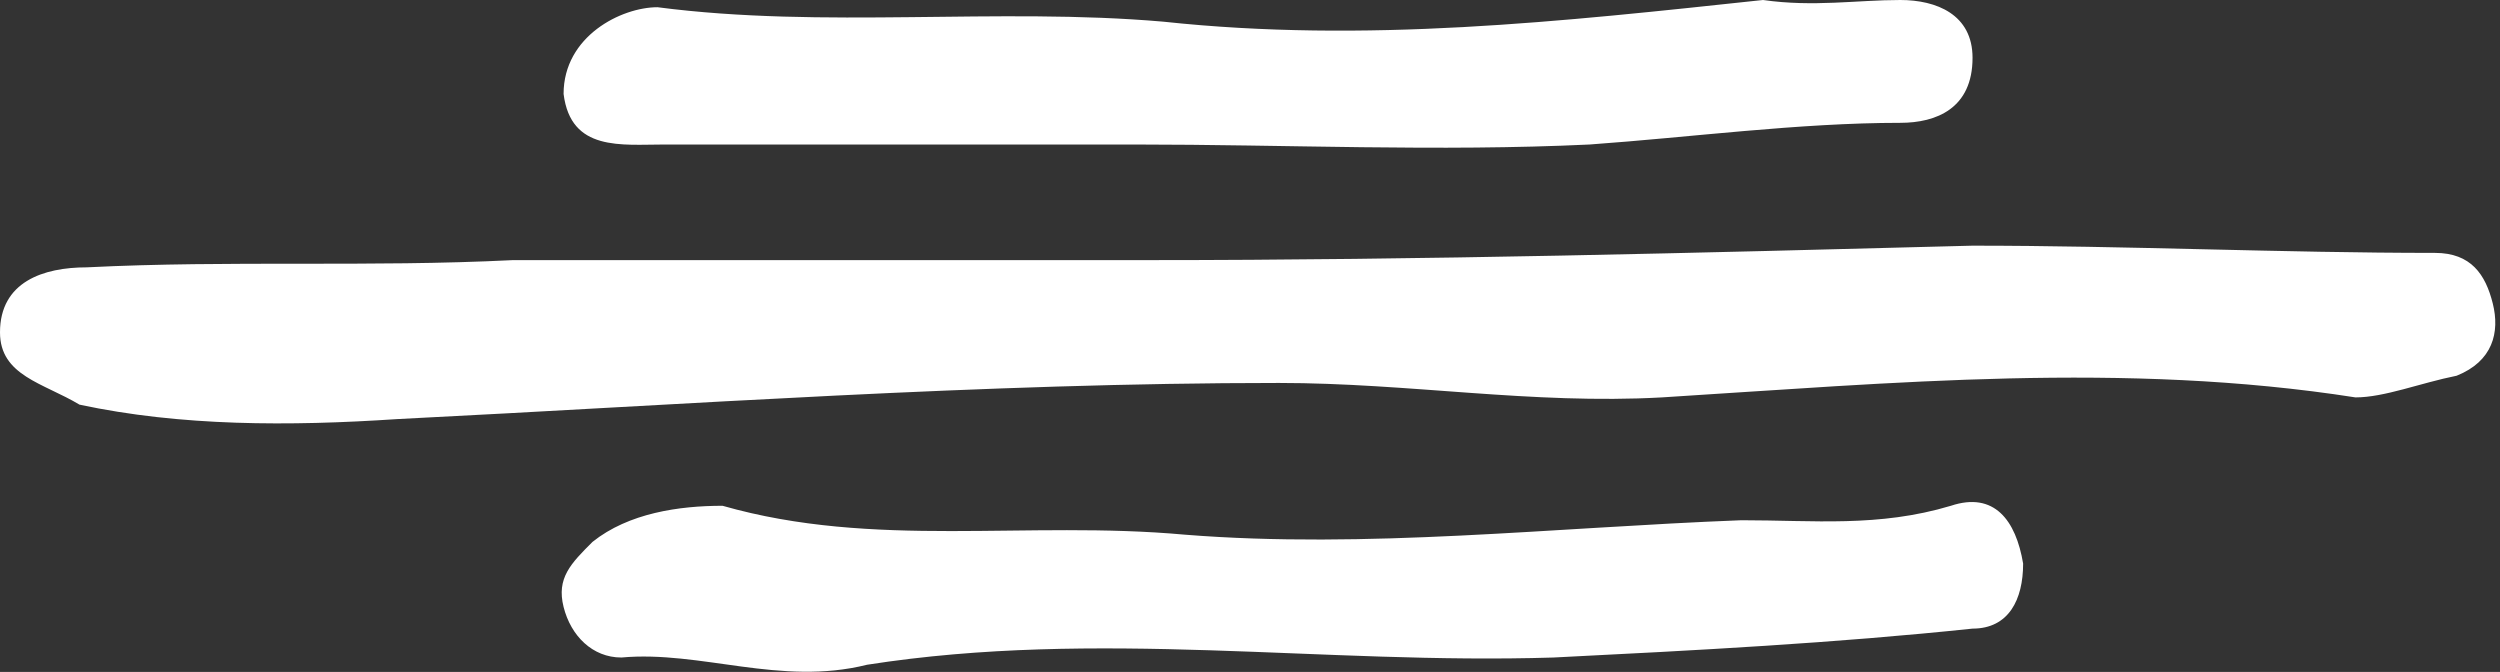 <?xml version="1.0" encoding="utf-8"?>
<!-- Generator: Adobe Illustrator 18.0.0, SVG Export Plug-In . SVG Version: 6.00 Build 0)  -->
<!DOCTYPE svg PUBLIC "-//W3C//DTD SVG 1.1//EN" "http://www.w3.org/Graphics/SVG/1.1/DTD/svg11.dtd">
<svg version="1.1" id="Слой_1" xmlns="http://www.w3.org/2000/svg" xmlns:xlink="http://www.w3.org/1999/xlink" x="0px" y="0px"
	 viewBox="0 0 34.6 9.3" enable-background="new 0 0 34.6 9.3" xml:space="preserve">
<rect x="0" y="0" width="34.6" height="9.3" fill="#333333" stroke="none"/>
<g>
	<path fill="#FFFFFF" d="M7.1,3.6c2.9,0,5.9,0,8.8,0c3.8,0,7.6-0.1,11.4-0.2c2.1,0,4.3,0.1,6.4,0.1c0.5,0,0.7,0.3,0.8,0.7
		c0.1,0.4,0,0.8-0.5,1c-0.5,0.1-1,0.3-1.4,0.3c-3.2-0.5-6.4-0.2-9.6,0c-1.8,0.1-3.5-0.2-5.3-0.2c-4.1,0-8.2,0.3-12.2,0.5
		c-1.5,0.1-3,0.1-4.4-0.2C0.6,5.3,0,5.2,0,4.6c0-0.7,0.6-0.9,1.2-0.9C3.2,3.6,5.1,3.7,7.1,3.6C7.1,3.7,7.1,3.6,7.1,3.6z"/>
	<path fill="#FFFFFF" d="M10,7c2.1,0.6,4.2,0.2,6.4,0.4c2.5,0.2,5.1-0.1,7.7-0.2c1,0,1.9,0.1,2.9-0.2c0.6-0.2,0.9,0.2,1,0.8
		c0,0.5-0.2,0.9-0.7,0.9c-1.9,0.2-3.8,0.3-5.8,0.4c-3.2,0.1-6.3-0.4-9.5,0.1C10.8,9.5,9.7,9,8.6,9.1c-0.4,0-0.7-0.3-0.8-0.7
		C7.7,8,7.9,7.8,8.2,7.5C8.7,7.1,9.4,7,10,7z"/>
	<path fill="#FFFFFF" d="M15.7,2c-2.2,0-4.3,0-6.5,0C8.6,2,7.9,2.1,7.8,1.3c0-0.8,0.8-1.2,1.3-1.2c2.3,0.3,4.7,0,7,0.2
		c2.8,0.3,5.5,0,8.3-0.3C25.1,0.1,25.7,0,26.3,0c0.5,0,1,0.2,1,0.8c0,0.7-0.5,0.9-1,0.9c-1.4,0-2.9,0.2-4.3,0.3
		C19.9,2.1,17.8,2,15.7,2C15.7,2,15.7,2,15.7,2z"/>
</g>
</svg>

